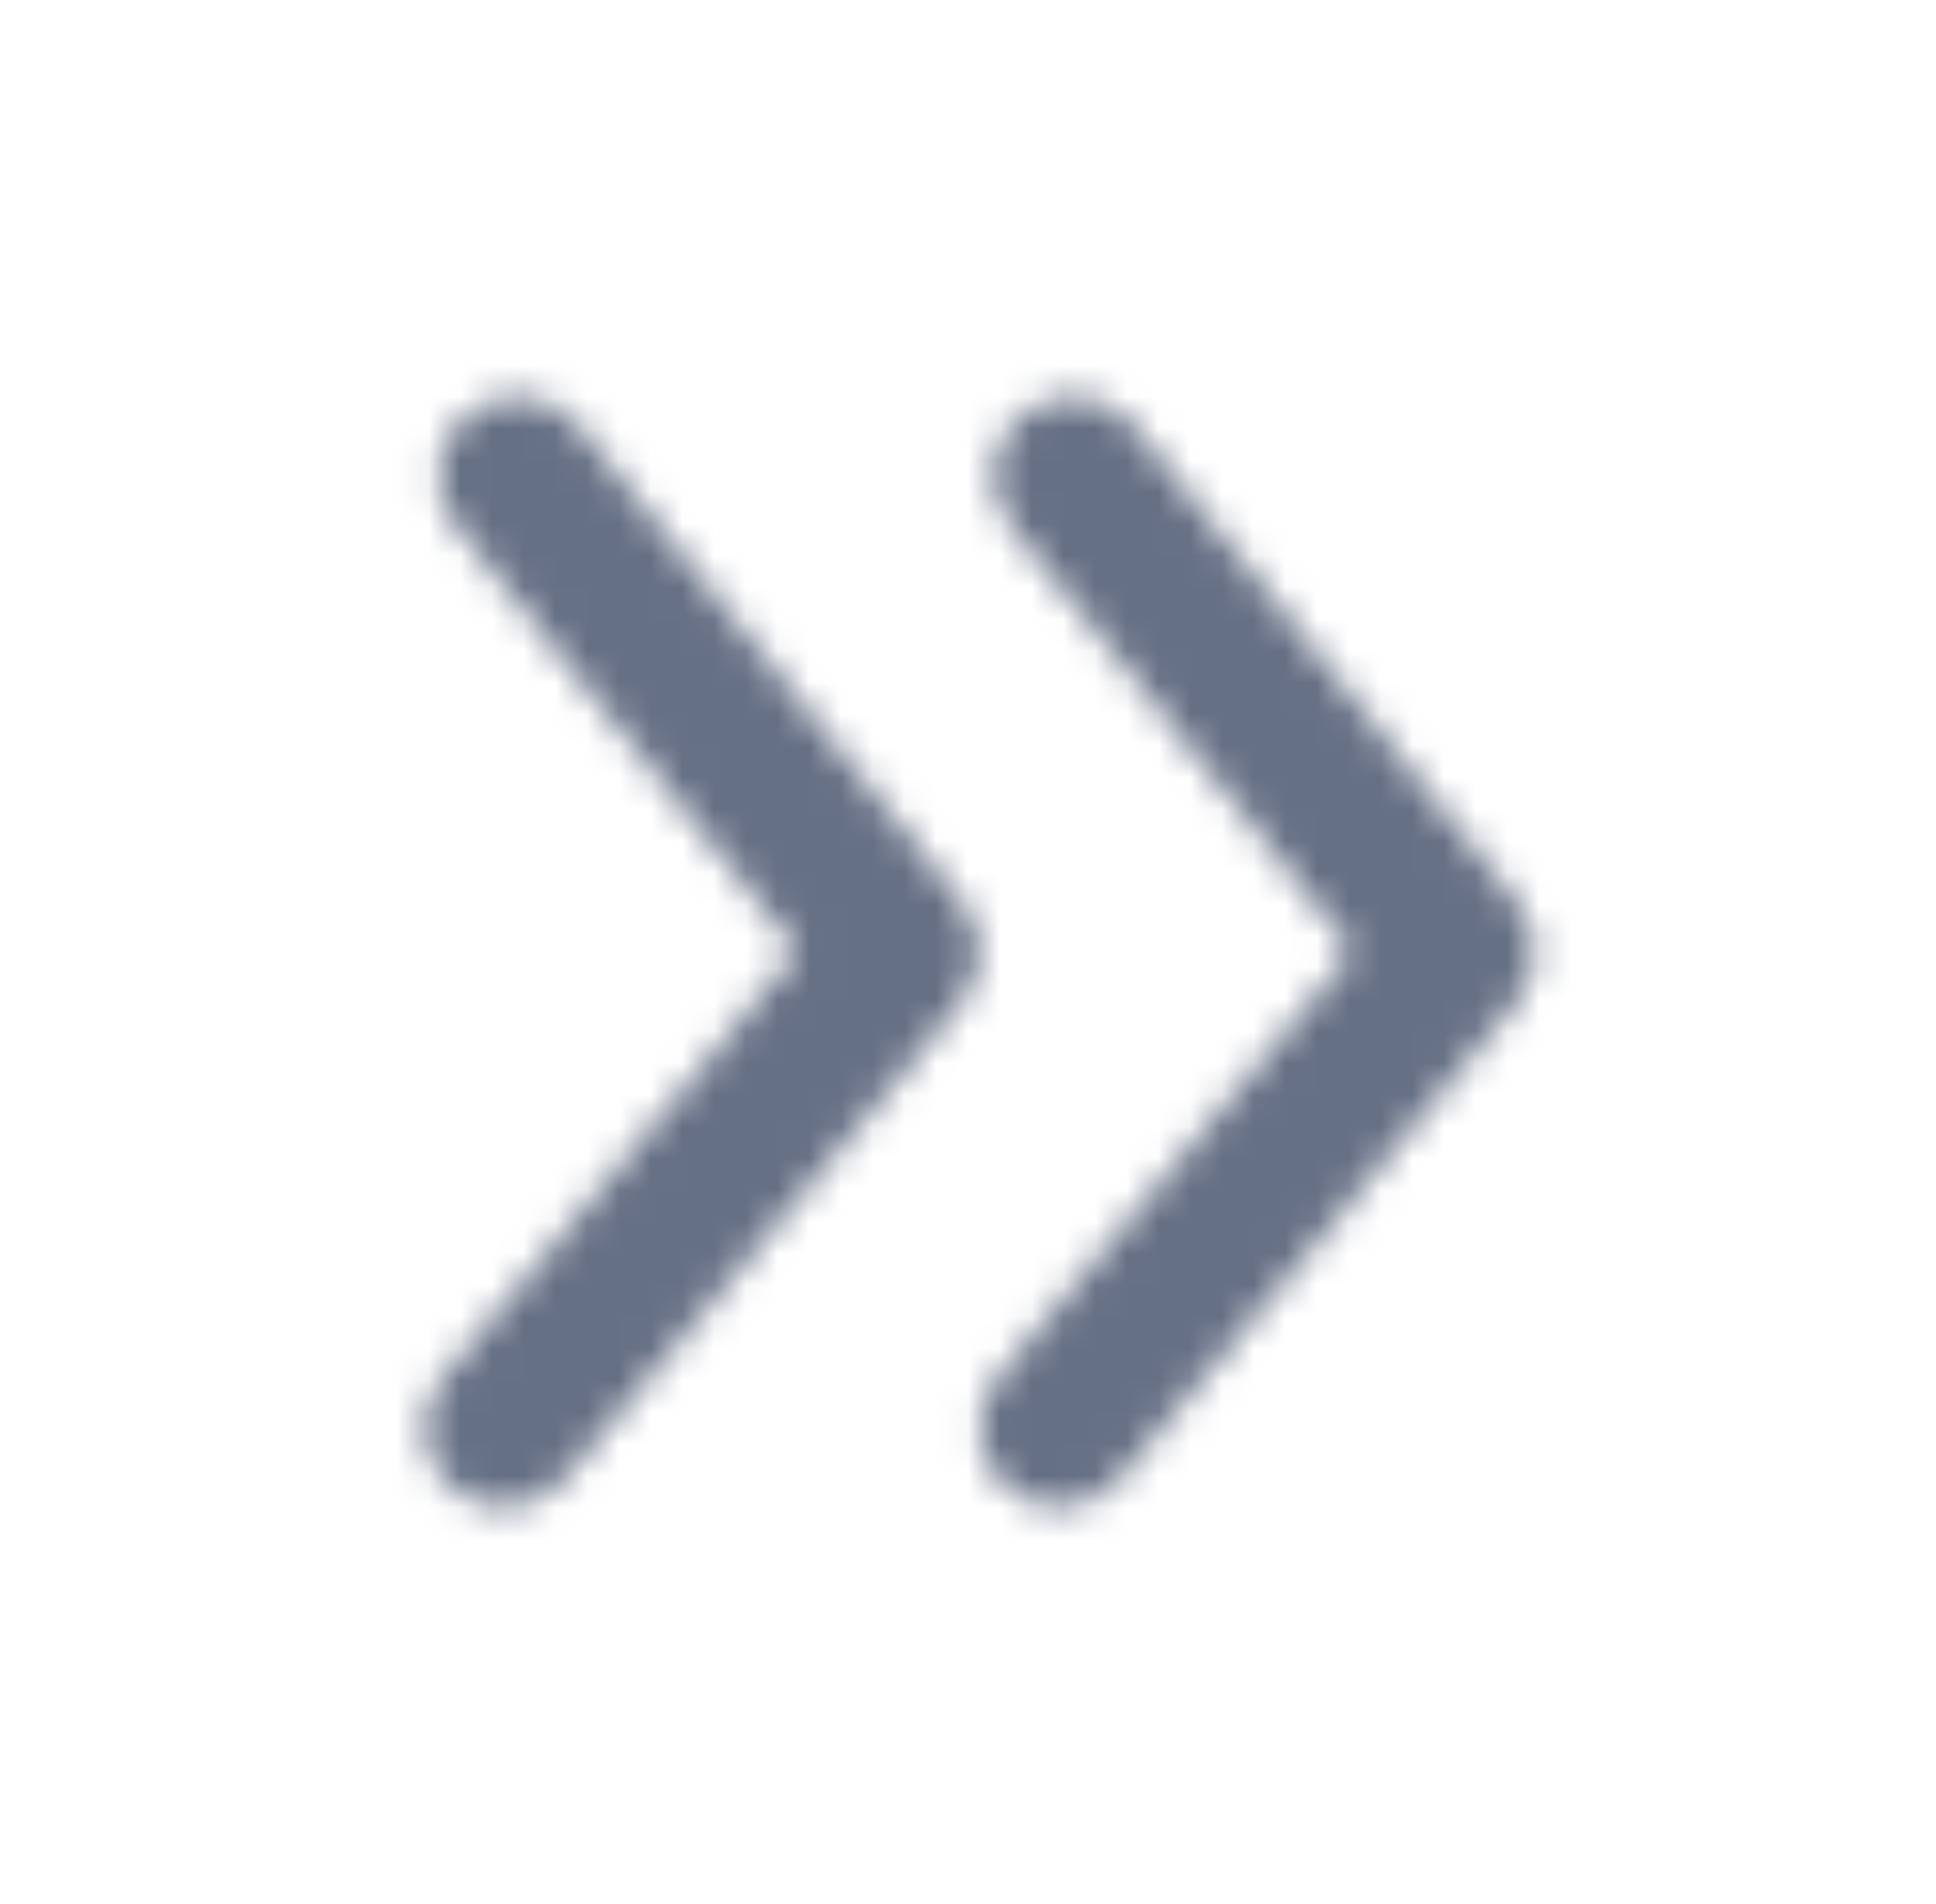 <svg width="61" height="60" viewBox="0 0 61 60" fill="none" xmlns="http://www.w3.org/2000/svg">
<mask id="mask0_2335_10453" style="mask-type:luminance" maskUnits="userSpaceOnUse" x="13" y="12" width="36" height="36">
<path fill-rule="evenodd" clip-rule="evenodd" d="M35.739 13.433L47.801 28.433C48.548 29.36 48.536 30.685 47.774 31.6L35.282 46.6C34.787 47.193 34.077 47.5 33.36 47.5C32.798 47.5 32.231 47.31 31.764 46.92C30.702 46.038 30.56 44.46 31.444 43.4L42.627 29.973L31.844 16.568C30.979 15.493 31.149 13.918 32.226 13.053C33.3 12.185 34.872 12.358 35.739 13.433ZM14.737 13.053C15.812 12.188 17.383 12.358 18.25 13.433L30.312 28.433C31.057 29.36 31.047 30.685 30.285 31.6L17.793 46.6C17.298 47.193 16.588 47.5 15.871 47.5C15.309 47.5 14.742 47.31 14.275 46.92C13.213 46.038 13.071 44.46 13.955 43.4L25.136 29.973L14.355 16.568C13.491 15.493 13.663 13.918 14.737 13.053Z" fill="white"/>
</mask>
<g mask="url(#mask0_2335_10453)">
<rect x="0.883" width="59.962" height="60" fill="#667085"/>
</g>
</svg>
